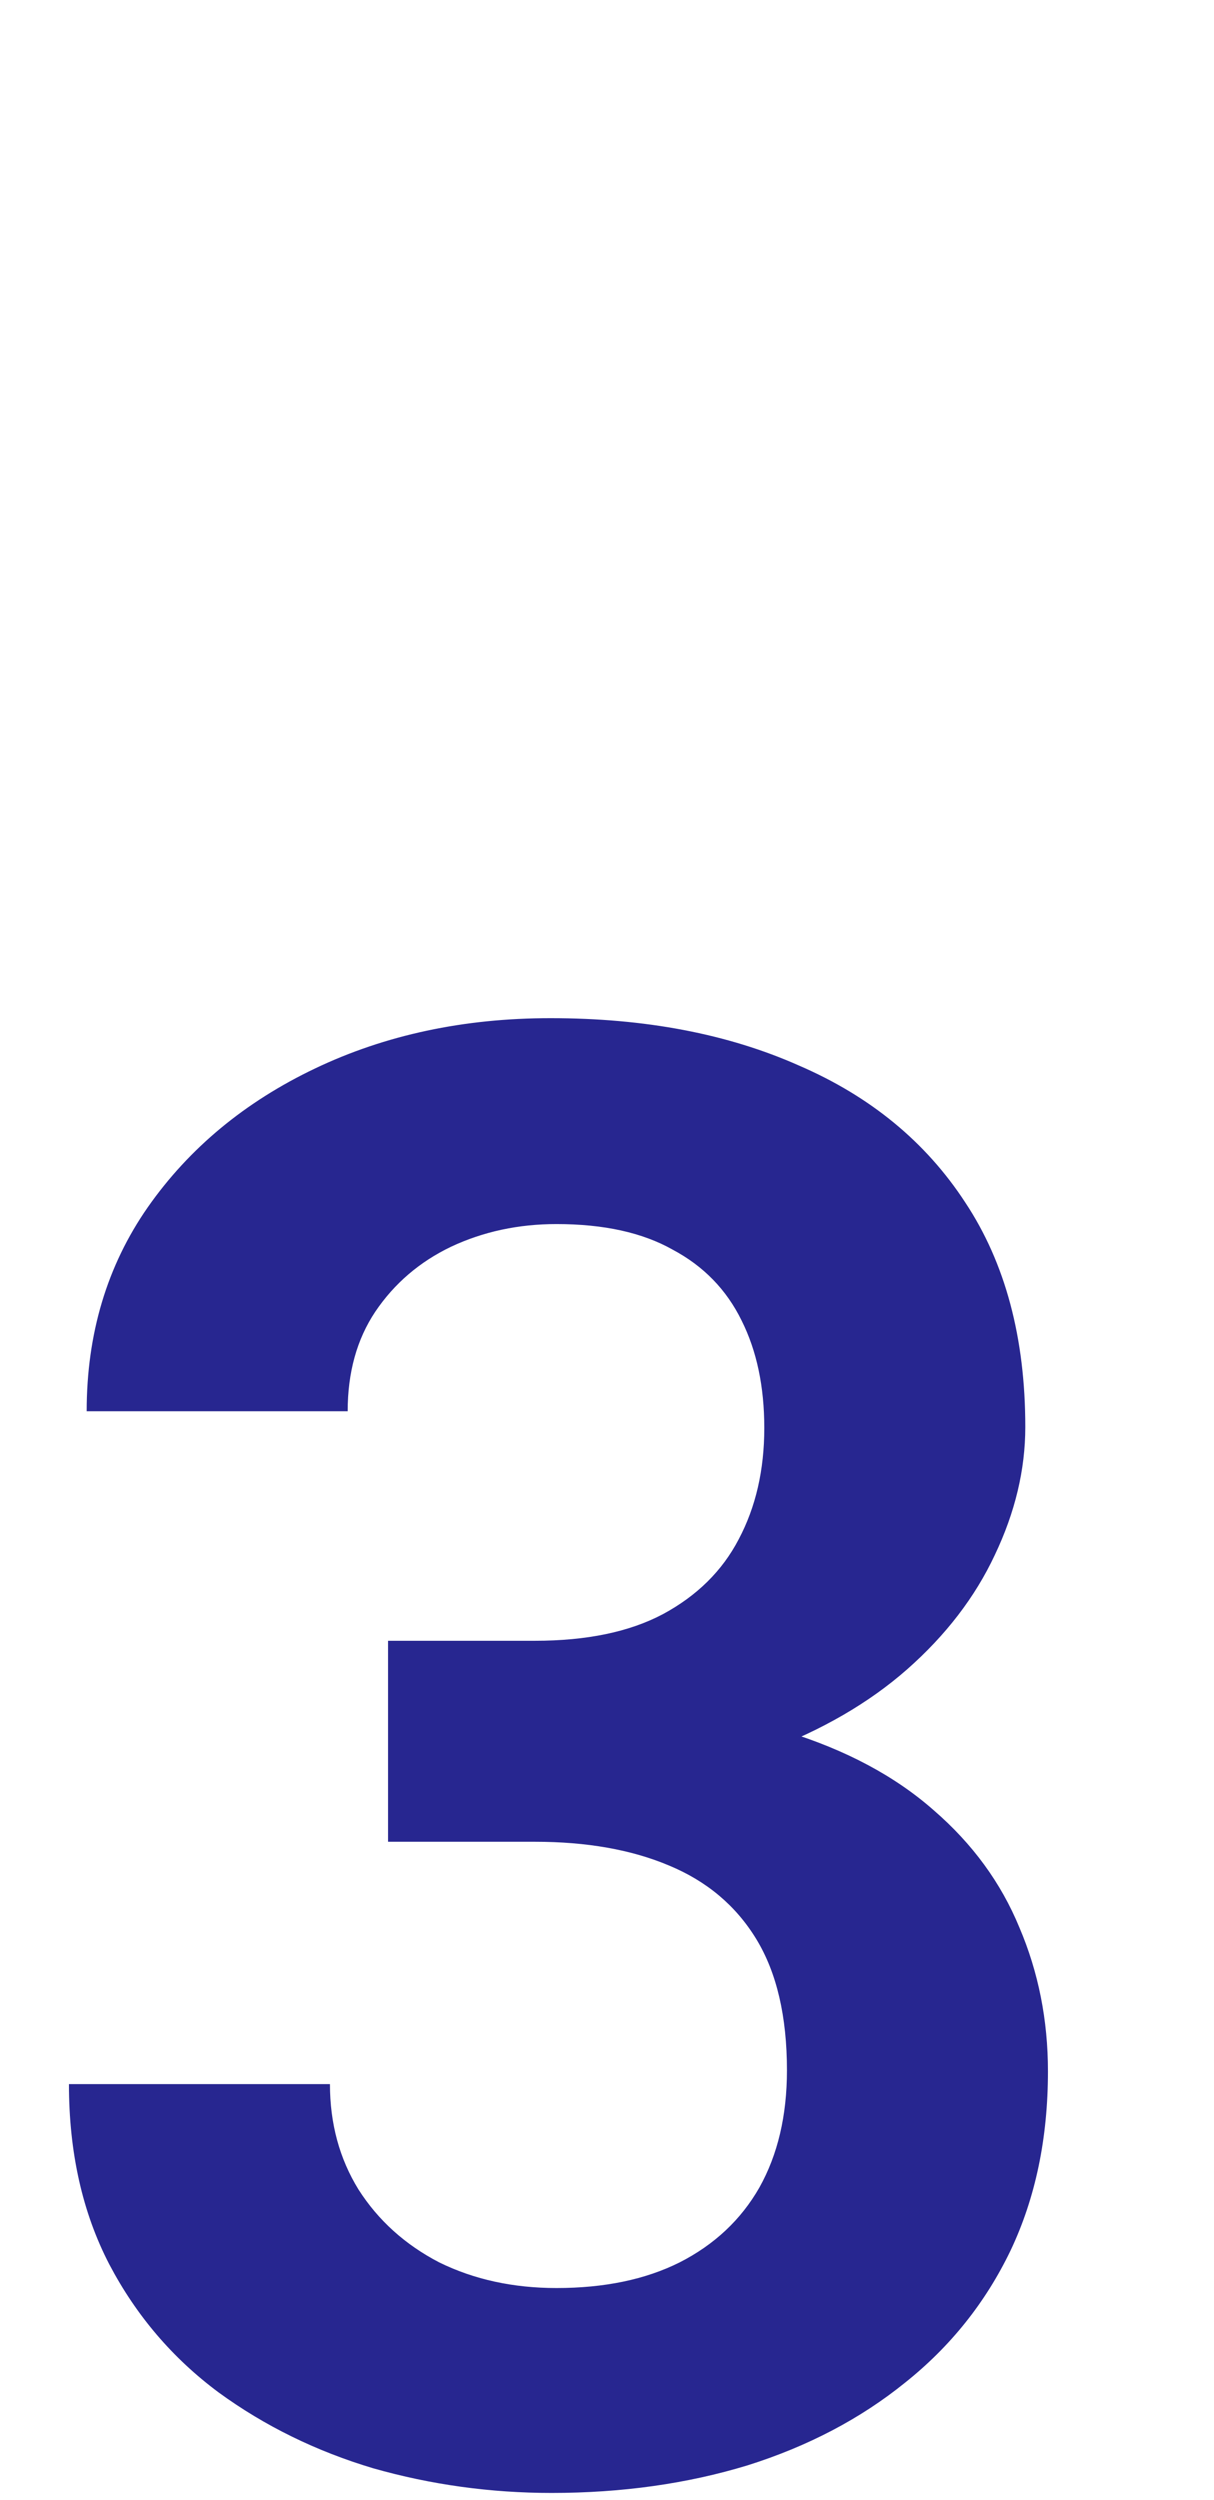 <svg width="136" height="280" viewBox="0 0 136 280" fill="none" xmlns="http://www.w3.org/2000/svg">
<path opacity="0.87" d="M43.472 183.766H59.913C65.724 183.766 70.505 182.773 74.256 180.787C78.081 178.727 80.913 175.932 82.752 172.401C84.665 168.797 85.621 164.641 85.621 159.933C85.621 155.299 84.775 151.29 83.083 147.907C81.391 144.449 78.817 141.801 75.36 139.962C71.976 138.05 67.636 137.094 62.34 137.094C58.074 137.094 54.138 137.94 50.534 139.631C47.003 141.323 44.171 143.751 42.038 146.914C39.978 150.003 38.949 153.718 38.949 158.058H9.71C9.71 149.378 11.99 141.765 16.55 135.218C21.184 128.598 27.437 123.412 35.308 119.661C43.178 115.909 51.968 114.033 61.678 114.033C72.27 114.033 81.538 115.799 89.483 119.33C97.5 122.787 103.716 127.899 108.129 134.666C112.616 141.434 114.86 149.819 114.86 159.823C114.86 164.604 113.72 169.385 111.44 174.167C109.233 178.874 105.959 183.141 101.62 186.966C97.353 190.717 92.094 193.77 85.841 196.124C79.663 198.404 72.564 199.544 64.547 199.544H43.472V183.766ZM43.472 206.275V190.717H64.547C73.594 190.717 81.428 191.784 88.048 193.917C94.742 195.976 100.259 198.919 104.599 202.744C108.939 206.495 112.138 210.872 114.198 215.874C116.331 220.876 117.398 226.245 117.398 231.983C117.398 239.486 116 246.179 113.205 252.064C110.41 257.875 106.474 262.803 101.399 266.849C96.397 270.895 90.512 273.984 83.745 276.117C76.978 278.177 69.659 279.207 61.788 279.207C54.947 279.207 48.291 278.287 41.817 276.448C35.418 274.536 29.644 271.704 24.495 267.952C19.346 264.127 15.263 259.346 12.247 253.609C9.231 247.798 7.724 241.067 7.724 233.417H36.963C36.963 237.831 38.029 241.766 40.162 245.223C42.369 248.68 45.385 251.402 49.21 253.388C53.108 255.301 57.485 256.257 62.34 256.257C67.71 256.257 72.307 255.301 76.132 253.388C80.031 251.402 83.01 248.607 85.069 245.003C87.129 241.325 88.159 236.948 88.159 231.873C88.159 225.841 87.018 220.949 84.738 217.198C82.458 213.446 79.185 210.688 74.918 208.923C70.725 207.157 65.724 206.275 59.913 206.275H43.472Z" fill="#080680"/>
</svg>
